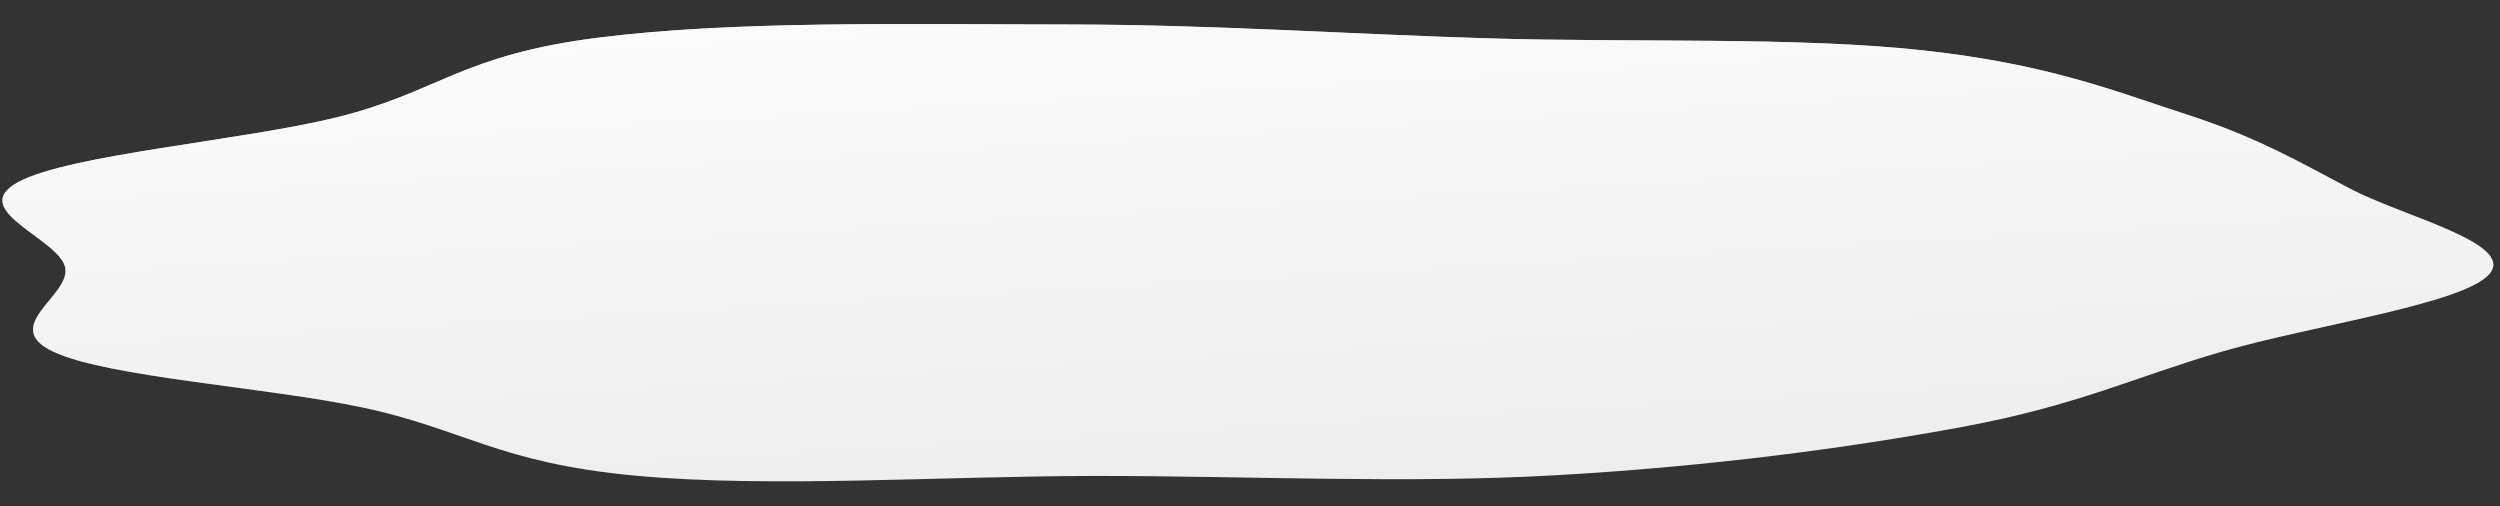 <svg width="400" height="81" viewBox="0 0 400 81" fill="none" xmlns="http://www.w3.org/2000/svg">
<rect x="0" y="0" width="400" height="81" fill="#333333" stroke="none"/>
<path d="M398.398 43.727C394.568 48.589 369.887 52.065 355.407 56.283C341.561 60.317 332.335 64.897 314.143 68.272C295.552 71.721 273.374 74.649 248.93 76.038C224.772 77.41 200.144 76.14 175.451 76.15C150.617 76.16 123.281 78.117 101.617 76.097C79.771 74.061 74.167 68.636 58.077 65.21C42.79 61.956 17.242 60.37 8.55 56.281C-0.146 52.191 11.383 47.306 10.431 42.797C9.455 38.174 -5.32 33.669 2.829 29.178C10.957 24.698 38.809 22.527 54.137 18.707C70.198 14.704 73.706 8.821 95.698 6.032C117.458 3.273 145.536 3.901 170.761 3.919C193.992 3.936 215.337 5.449 238.025 6.134C261.358 6.839 287.547 5.86 307.637 8.052C327.751 10.246 338.222 14.546 349.964 18.346C361.378 22.041 368.225 26.11 375.974 30.171C384.523 34.651 402.241 38.848 398.398 43.727Z" fill="#EDEDED"/>
<path d="M398.398 43.727C394.568 48.589 369.887 52.065 355.407 56.283C341.561 60.317 332.335 64.897 314.143 68.272C295.552 71.721 273.374 74.649 248.93 76.038C224.772 77.41 200.144 76.14 175.451 76.15C150.617 76.16 123.281 78.117 101.617 76.097C79.771 74.061 74.167 68.636 58.077 65.21C42.79 61.956 17.242 60.37 8.55 56.281C-0.146 52.191 11.383 47.306 10.431 42.797C9.455 38.174 -5.32 33.669 2.829 29.178C10.957 24.698 38.809 22.527 54.137 18.707C70.198 14.704 73.706 8.821 95.698 6.032C117.458 3.273 145.536 3.901 170.761 3.919C193.992 3.936 215.337 5.449 238.025 6.134C261.358 6.839 287.547 5.86 307.637 8.052C327.751 10.246 338.222 14.546 349.964 18.346C361.378 22.041 368.225 26.11 375.974 30.171C384.523 34.651 402.241 38.848 398.398 43.727Z" fill="url(#paint0_linear)"/>
<defs>
<linearGradient id="paint0_linear" x1="109" y1="-19" x2="115.075" y2="88.077" gradientUnits="userSpaceOnUse">
<stop stop-color="white"/>
<stop offset="1" stop-color="white" stop-opacity="0"/>
</linearGradient>
</defs>
</svg>
